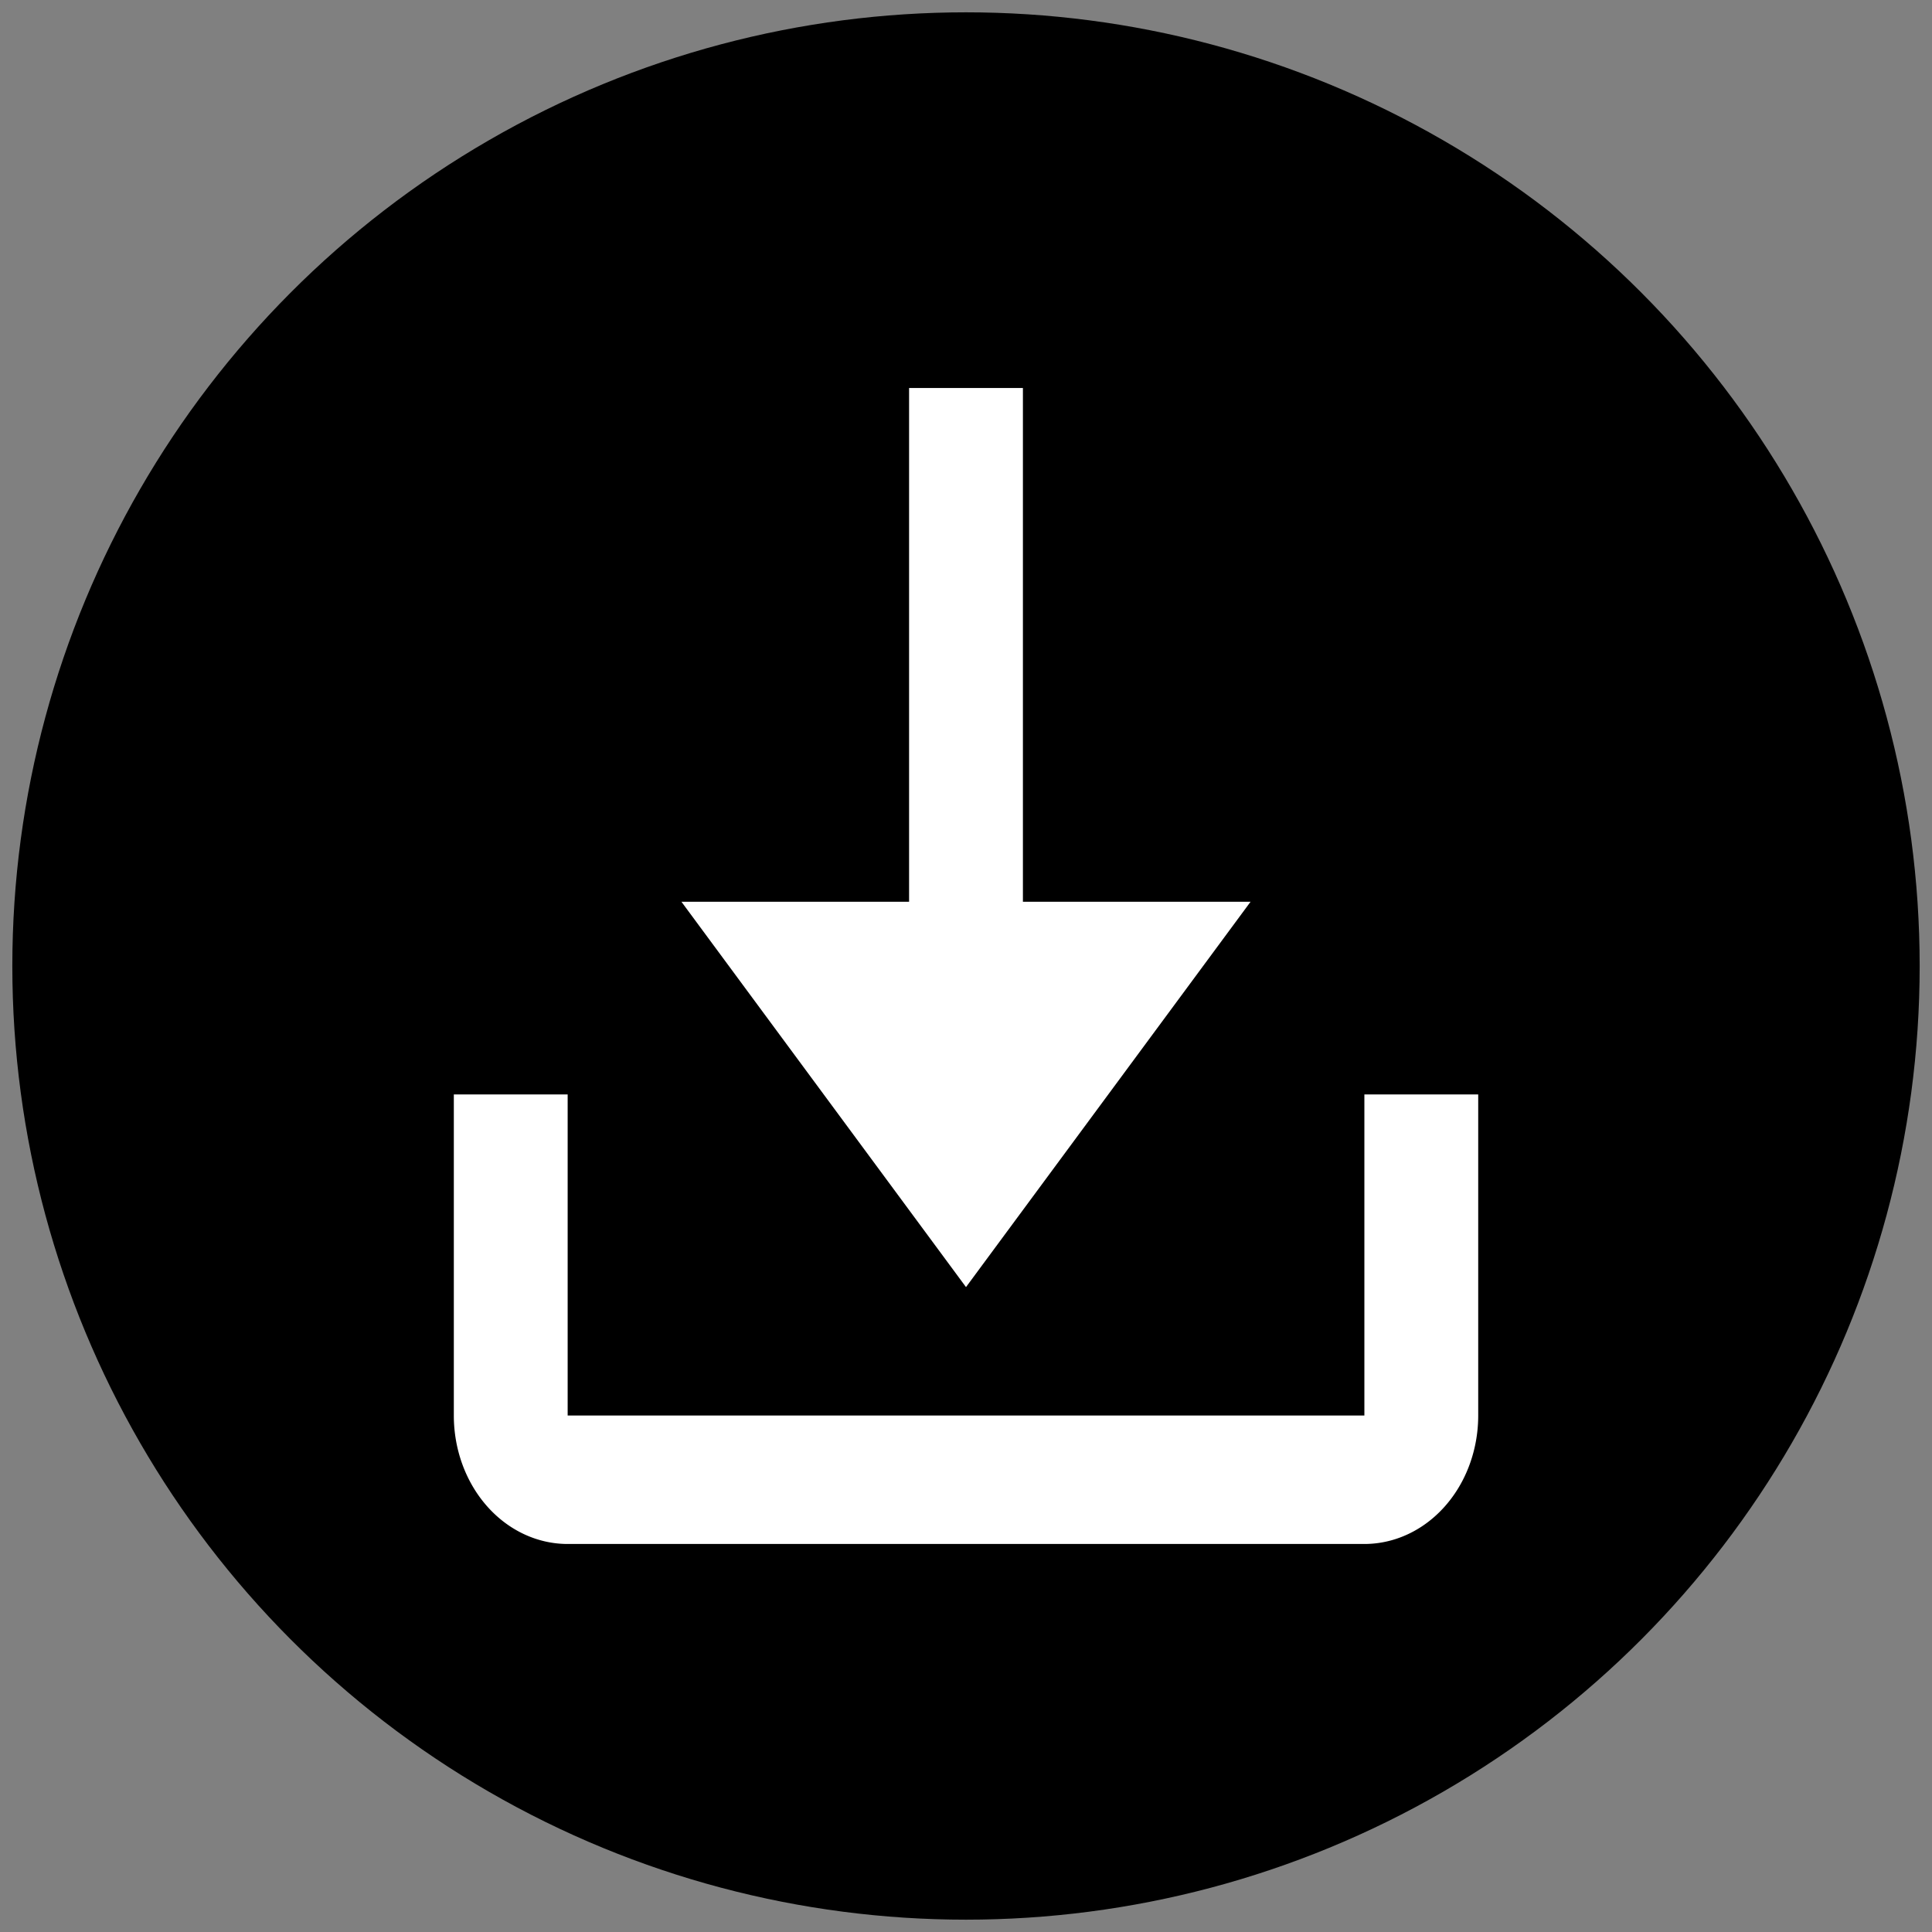 <svg width="50" height="50" xmlns="http://www.w3.org/2000/svg" nighteye="disabled">
 <rect width="100%" height="100%" fill="#808080" stroke="none"/>
 <title>download</title>

 <g>
  <title>Layer 1</title>
  <ellipse ry="24.681" rx="24.681" id="svg_5" cy="25" cx="25" fill="#000000"/>
  <g id="svg_3">
   <path fill="#ffffff" id="svg_1" d="m35.31,28.324l0,8.31l-20.619,0l0,-8.31l-2.946,0l0,8.31a2.946,3.324 0 0 0 2.946,3.324l20.619,0a2.946,3.324 0 0 0 2.946,-3.324l0,-8.31l-2.946,0z"/>
   <path fill="#ffffff" id="svg_2" d="m25,33.31l7.364,-9.972l-5.891,0l0,-13.296l-2.946,0l0,13.296l-5.891,0l7.364,9.972z"/>
  </g>
 </g>
</svg>